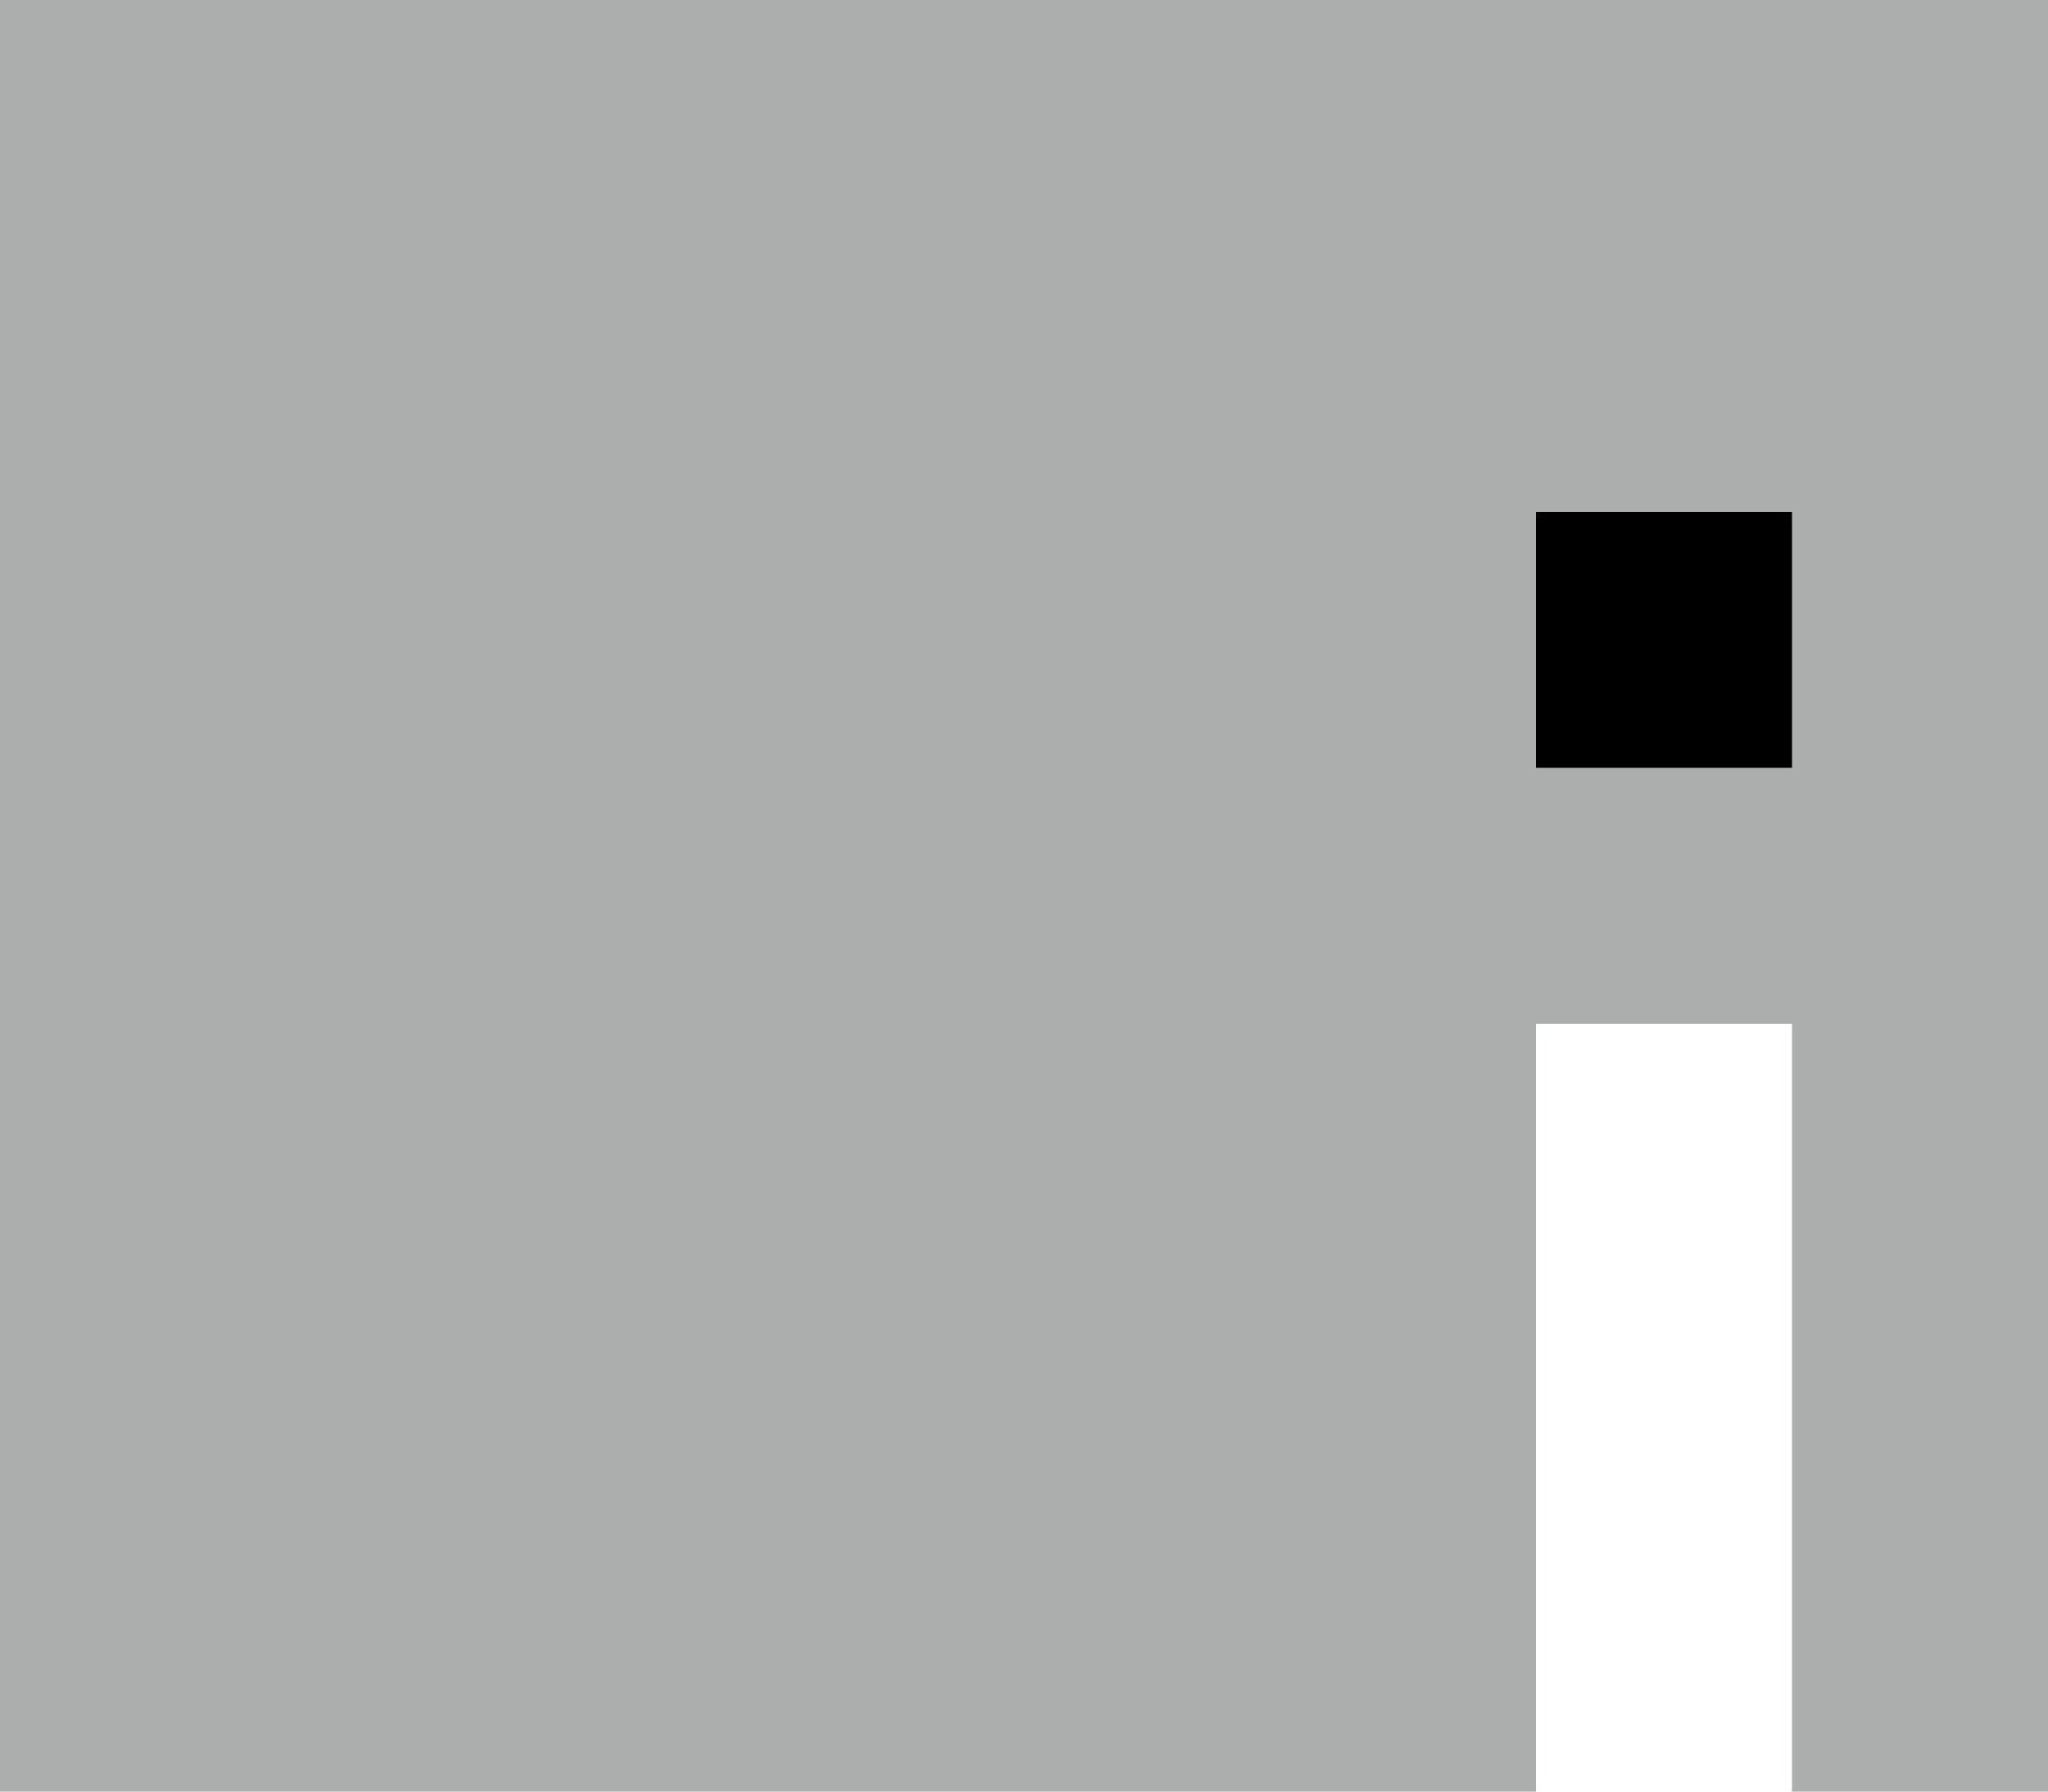 <svg width="40" height="35" viewBox="0 0 40 35" fill="none" xmlns="http://www.w3.org/2000/svg">
<path fill-rule="evenodd" clip-rule="evenodd" d="M30 35V20H35V35H40V20V15V0H30H0V35H30Z" fill="#ACADAD"/>
<rect width="5" height="5" transform="matrix(-1 0 0 1 35 10)" fill="black"/>
</svg>
